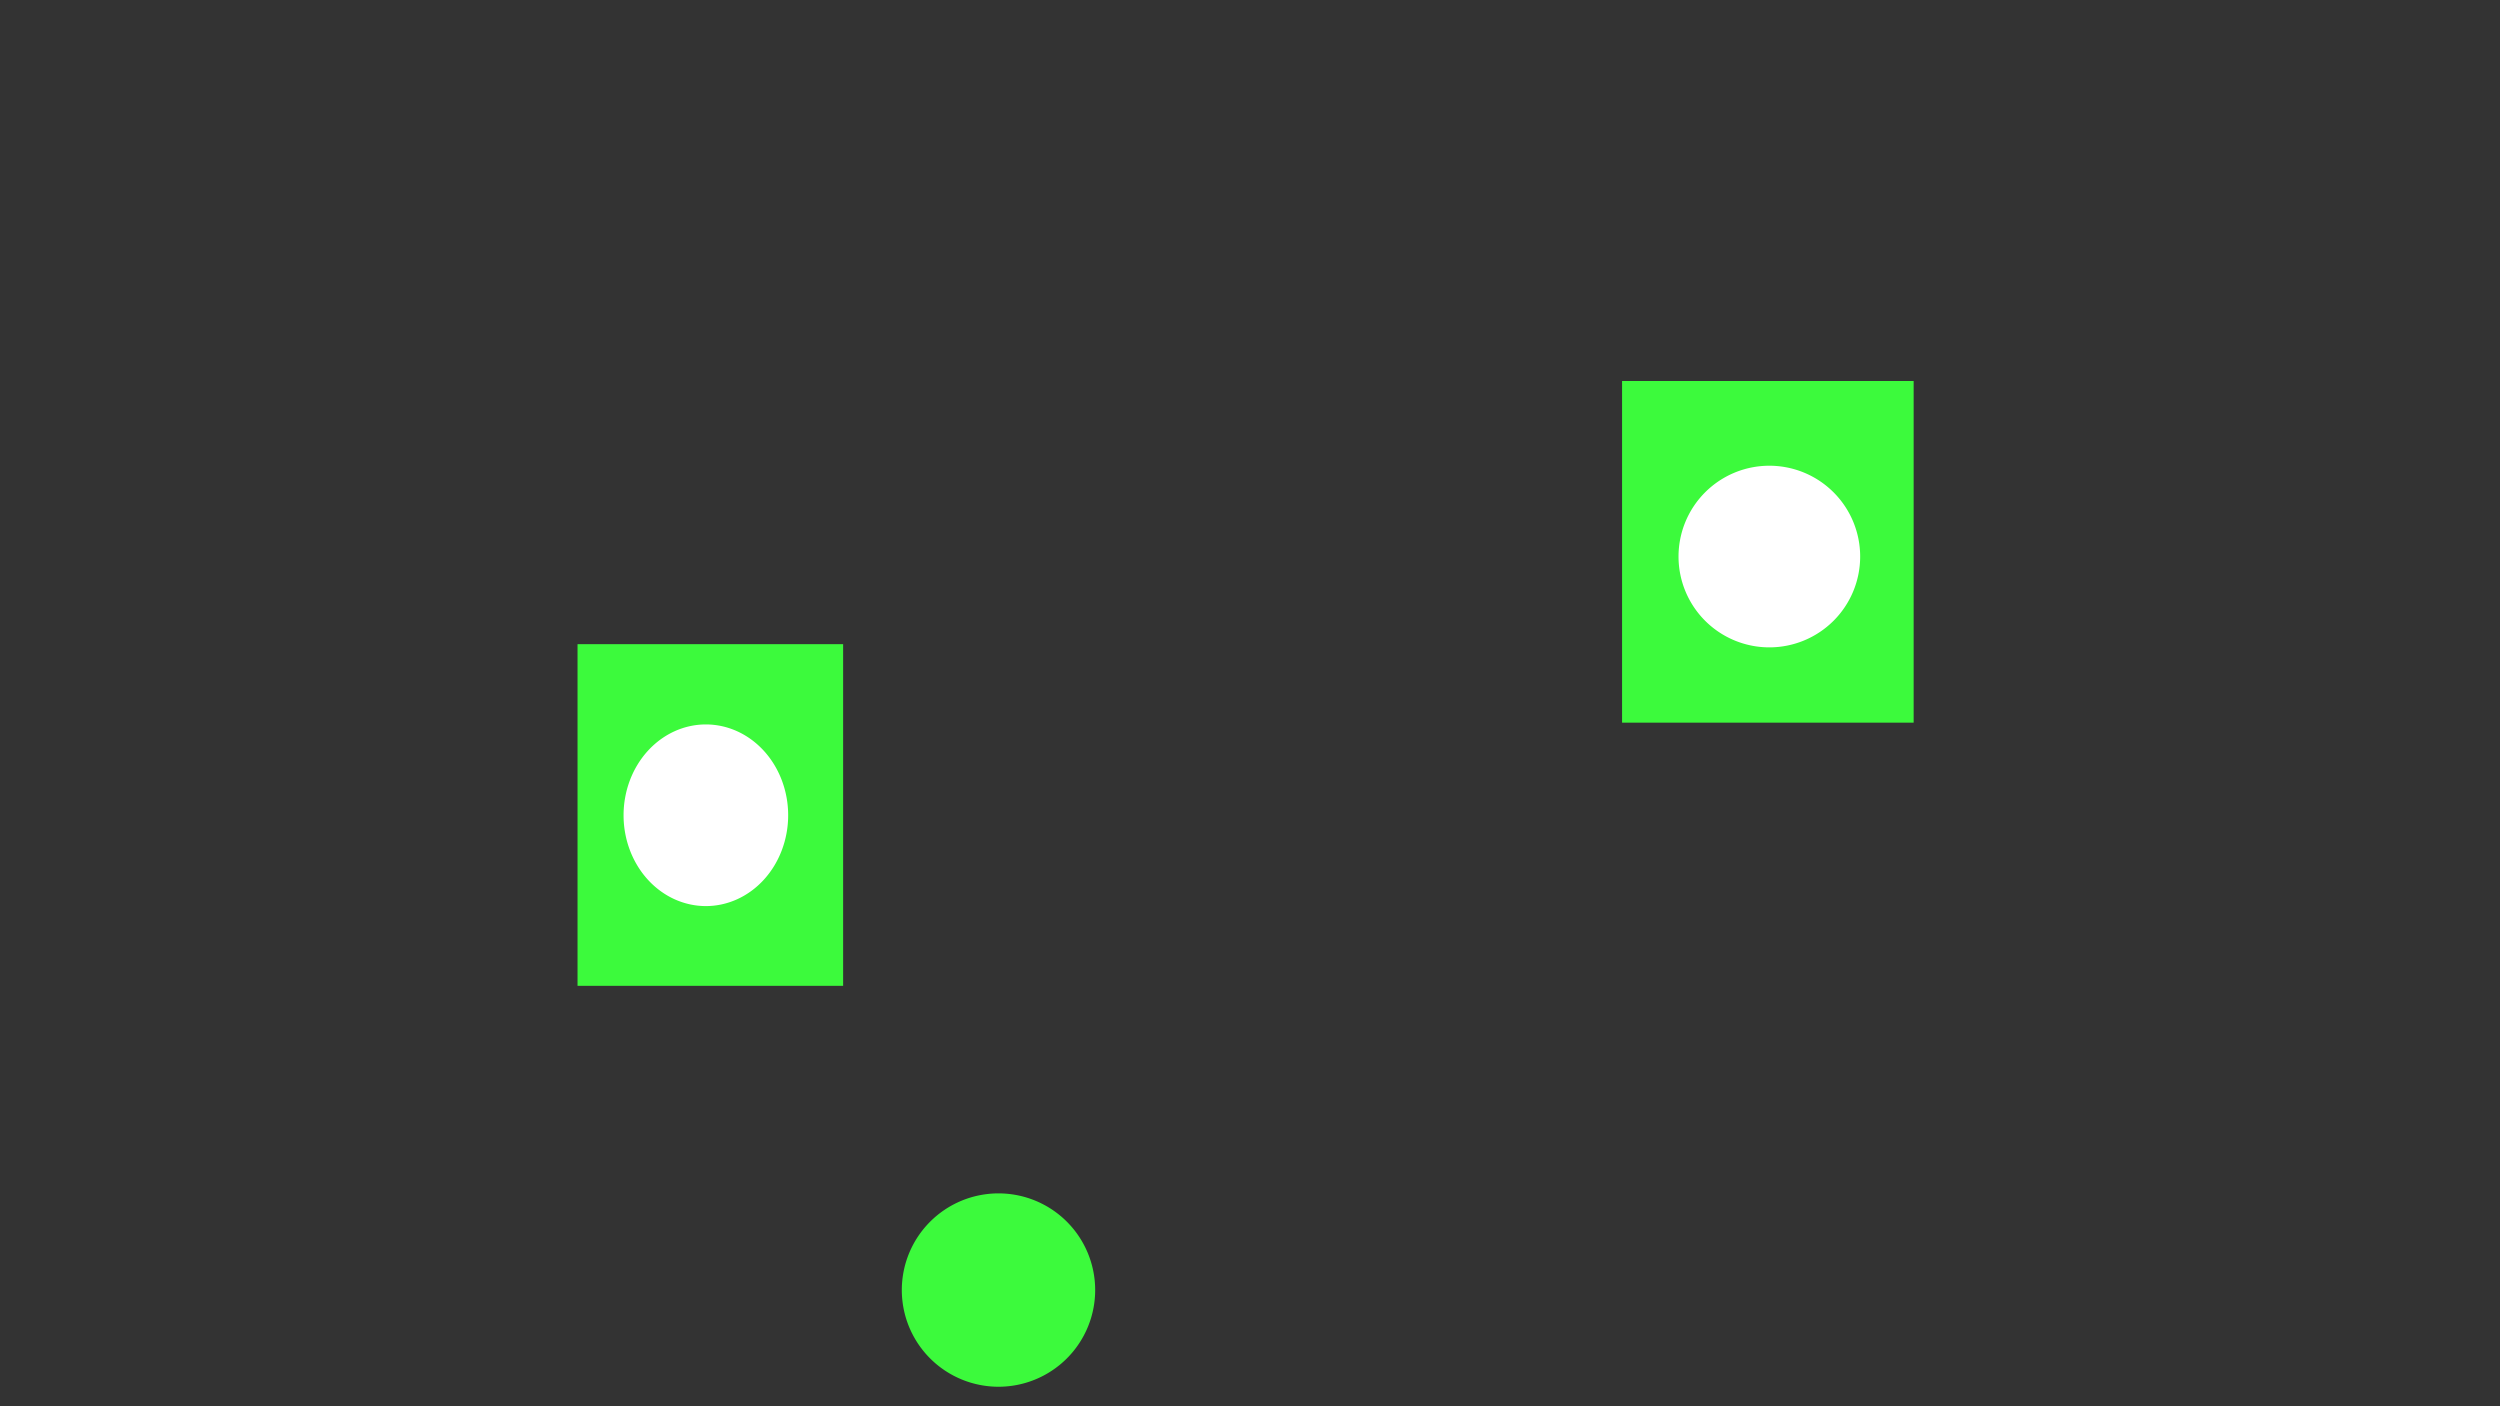 <?xml version="1.0" encoding="utf-8" ?>
<svg xmlns="http://www.w3.org/2000/svg" xmlns:ev="http://www.w3.org/2001/xml-events" xmlns:xlink="http://www.w3.org/1999/xlink" baseProfile="full" height="100%" version="1.1" viewBox="0,0,1280.0,720.0" width="100%">
  <rect x="0" y="0" width="1280.0" height="720.0" fill="#333333" stroke="none"/>
  <defs>
    <style type="text/css"><![CDATA[.non-scaling-stroke { vector-effect: non-scaling-stroke; }]]></style>
  </defs>
  <svg id="static_1">
    <defs/>
    <path class="non-scaling-stroke" d="M 0.0 0.0 L 132.987 0.0 L 132.987 171.929 L 0.0 171.929 Z" fill="#3cfa3c" stroke="#3cfa3c" stroke-width="3" transform="matrix(1.0,0.0,0.0,1.0,297.195,331.317)"/>
  </svg>
  <svg id="static_2">
    <defs/>
    <path class="non-scaling-stroke" d="M 0.0 48.0 A 43.636 48.0 0 0 1 43.636 -6.111040515849597e-15 A 43.636 48.0 0 0 1 87.273 48 A 43.636 48.0 0 0 1 43.636 96 A 43.636 48.0 0 0 1 0.0 48 Z" fill="#ffffff" stroke="#3cfa3c" stroke-width="3" transform="matrix(1.0,0.0,0.0,1.0,317.766,369.412)"/>
  </svg>
  <svg id="static_3">
    <defs/>
    <path class="non-scaling-stroke" d="M 0.0 0.0 L 146.286 0.0 L 146.286 171.929 L 0.0 171.929 Z" fill="#3cfa3c" stroke="#3cfa3c" stroke-width="3" transform="matrix(1.0,0.0,0.0,1.0,832.0,196.571)"/>
  </svg>
  <svg id="static_4">
    <defs/>
    <path class="non-scaling-stroke" d="M 0.0 48.0 A 48.0 48.0 0 0 1 48 -6.111040515849597e-15 A 48.0 48.0 0 0 1 96.0 48 A 48.0 48.0 0 0 1 48.0 96 A 48.0 48.0 0 0 1 0.0 48 Z" fill="#ffffff" stroke="#3cfa3c" stroke-width="3" transform="matrix(1.0,0.0,0.0,1.0,857.905,236.953)"/>
  </svg>
  <svg id="static_5">
    <defs/>
  </svg>
  <svg id="dynamic">
    <defs/>
    <path class="non-scaling-stroke" d="M 0.0 48.0 A 48.0 48.0 0 0 1 48 -6.111040515849597e-15 A 48.0 48.0 0 0 1 96.0 48 A 48.0 48.0 0 0 1 48.0 96 A 48.0 48.0 0 0 1 0.0 48 Z" fill="#3cfa3c" stroke="#3cfa3c" stroke-width="3" transform="matrix(1.0,0.0,0.0,1.0,463.229,612.511)">
      <animateMotion dur="5s" fill="freeze" id="entrance_motion" path="M 0.0 -0.0 L 126.191 -150.335"/>
    </path>
    <animate attributeName="opacity" dur="1s" repeatCount="5" values="1;0;1"/>
  </svg>
</svg>
